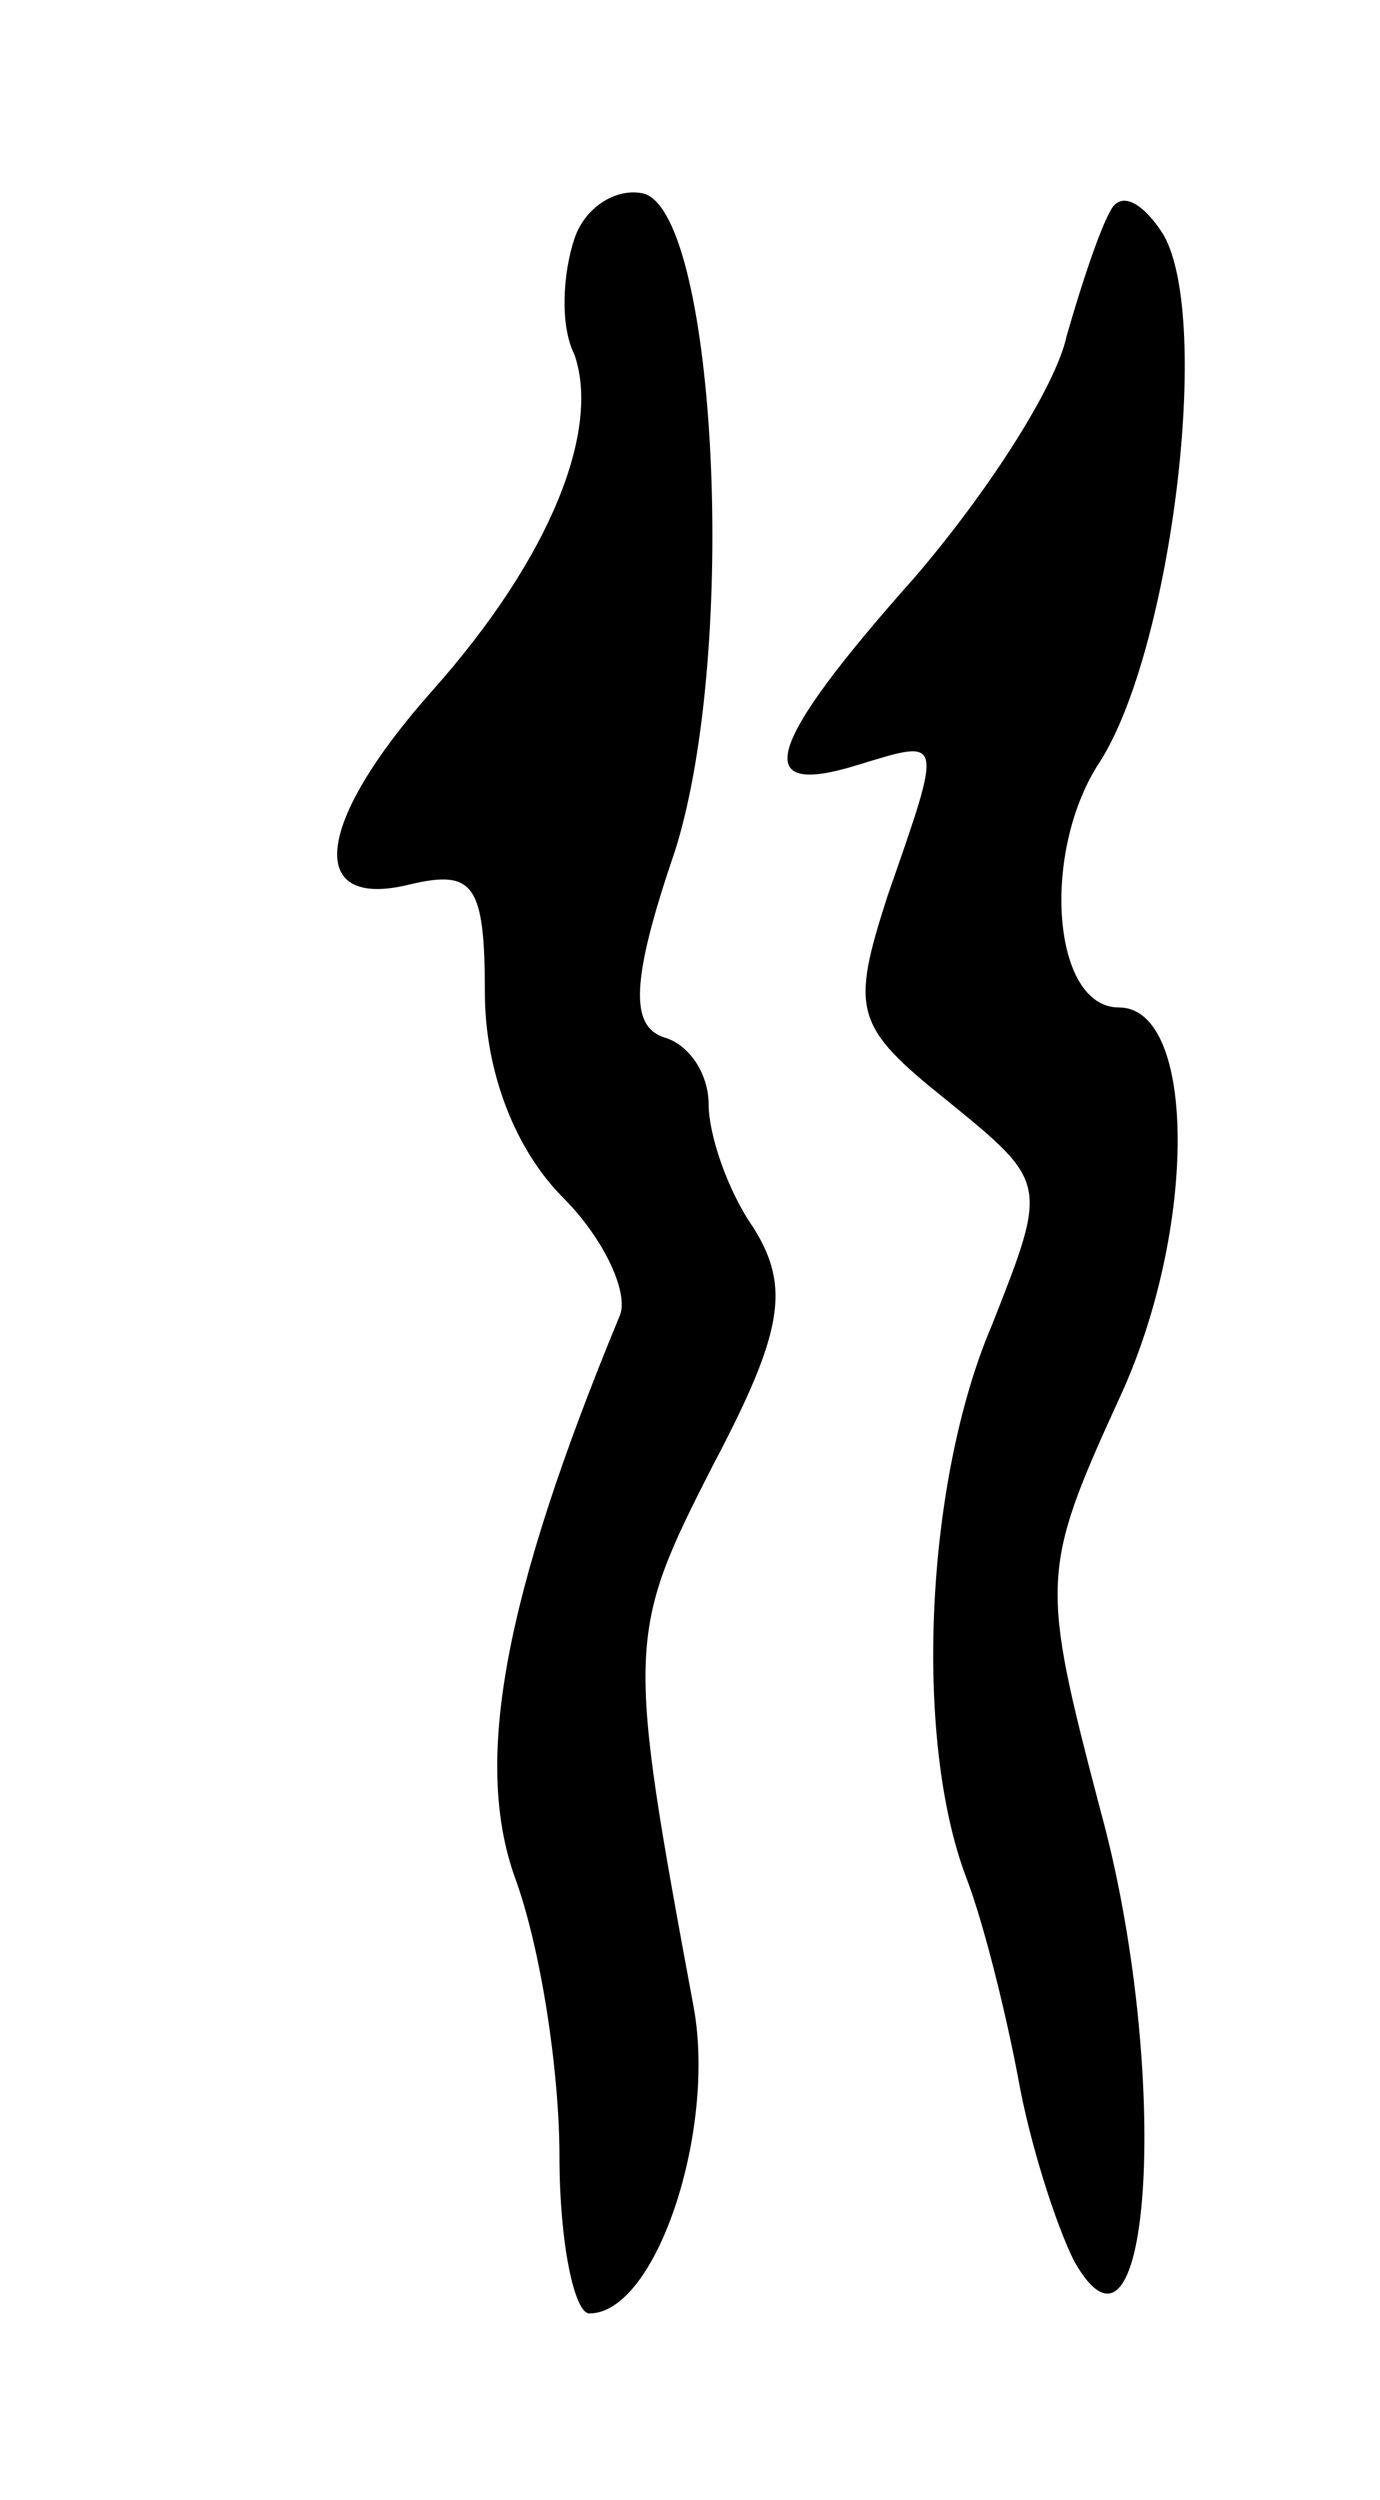 <svg version="1.0" xmlns="http://www.w3.org/2000/svg"
 width="37pt" height="67pt" viewBox="0 0 37 67"
 preserveAspectRatio="xMidYMid meet">
<g transform="translate(0,67) scale(0.1,-0.1)"
fill="#000000" stroke="none">
<path d="M154 606 c-3 -9 -4 -23 0 -31 7 -20 -6 -54 -38 -90 -32 -36 -34 -59
-6 -52 17 4 20 0 20 -29 0 -21 8 -42 21 -55 11 -11 18 -26 15 -32 -31 -75 -39
-119 -28 -150 7 -19 12 -52 12 -75 0 -23 4 -42 8 -42 18 0 34 49 28 82 -18 97
-18 100 5 145 19 36 21 48 11 64 -7 10 -12 25 -12 33 0 8 -5 16 -12 18 -9 3
-9 15 3 50 17 54 11 169 -8 176 -7 2 -16 -3 -19 -12z"/>
<path d="M298 614 c-3 -5 -8 -20 -12 -34 -3 -14 -22 -43 -41 -65 -40 -45 -44
-59 -15 -50 23 7 23 8 8 -35 -10 -31 -9 -35 16 -55 27 -22 27 -22 12 -60 -18
-42 -21 -111 -7 -148 5 -13 11 -38 14 -54 3 -17 10 -39 15 -49 21 -37 26 52 7
121 -16 61 -16 64 5 110 21 45 21 105 0 105 -18 0 -21 42 -5 66 19 30 30 118
17 141 -5 8 -11 12 -14 7z"/>
</g>
</svg>
